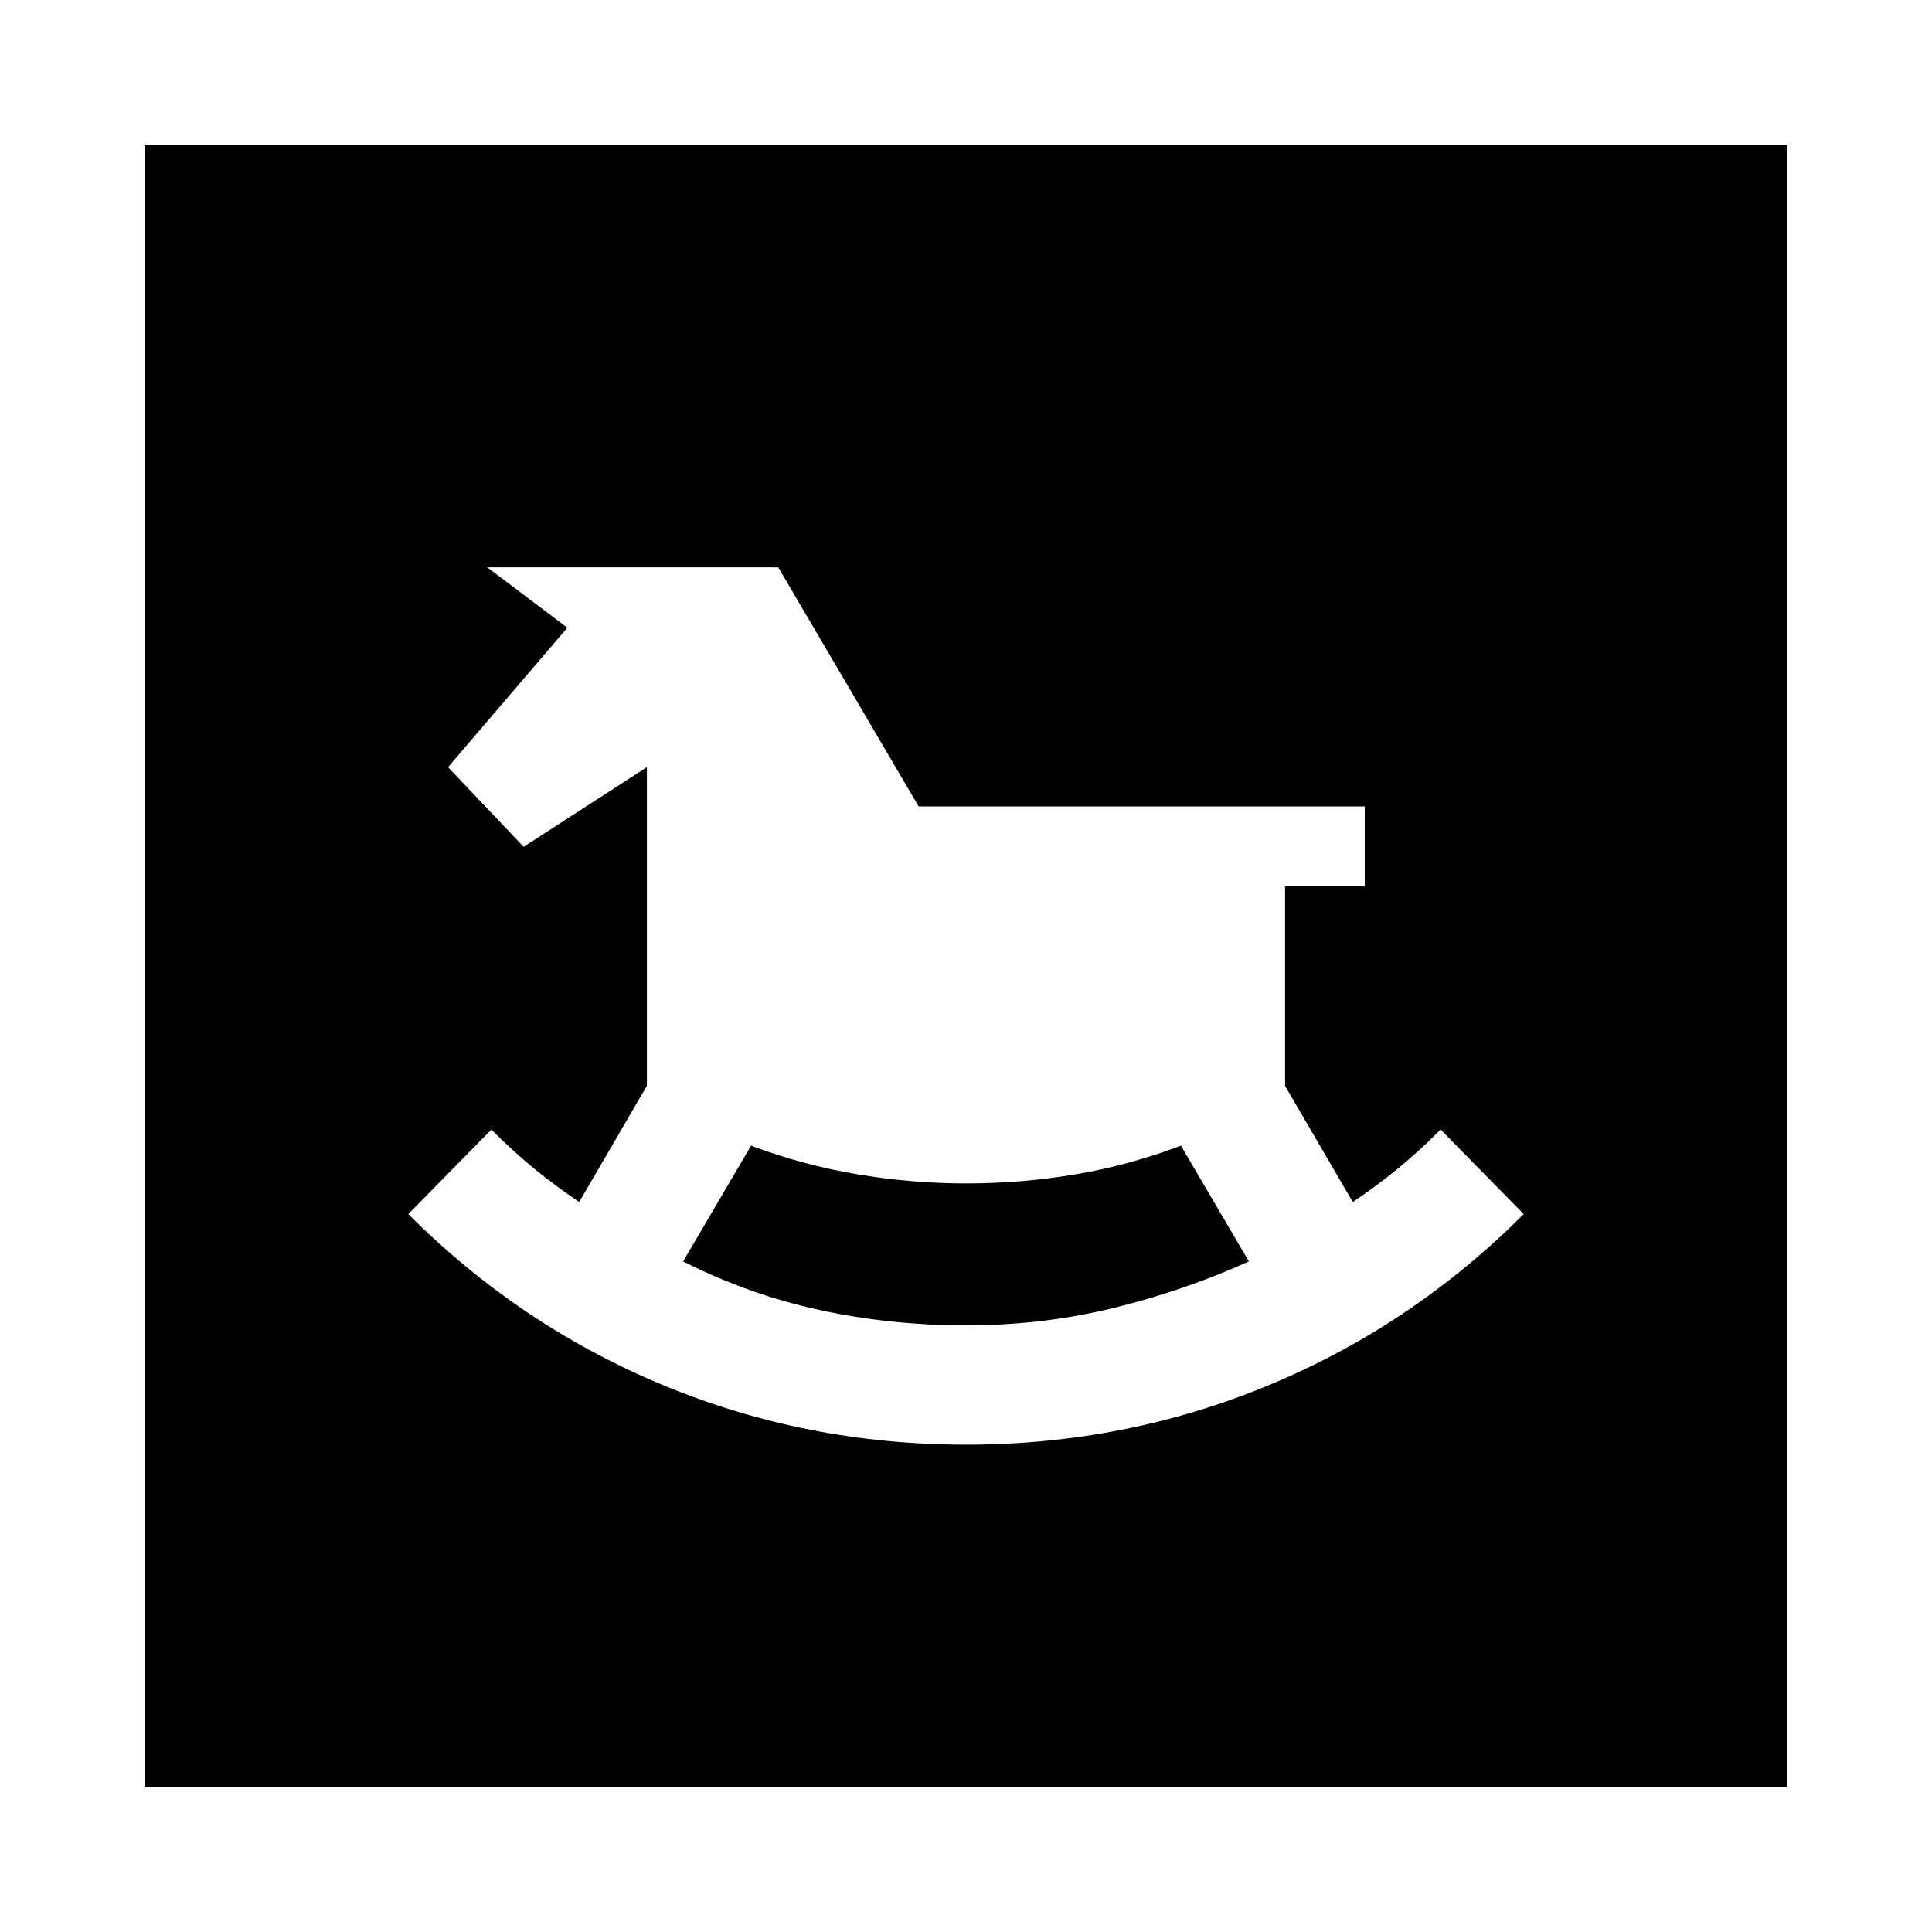 <svg xmlns="http://www.w3.org/2000/svg" height="24" viewBox="0 -960 960 960" width="24"><path d="M480-242.15q79.15 0 150.38-29.52 71.23-29.53 126.75-85.05l-41.28-42q-11 11-21.39 19.5t-22.27 16.5l-33.64-57.72v-99.17h39.58v-39.67H456.48l-69.76-118.81H242.15l39.76 30-59.28 69.29 37.55 39.58 61.25-39.58v158.32l-33.63 57.76q-11.87-8-22.26-16.5-10.39-8.5-21.39-19.5l-41.28 42q55.52 55.52 126.75 85.05 71.23 29.52 150.38 29.52Zm.05-59.28q-37.57 0-72.71-7.62-35.14-7.62-67.91-24.15l33.77-57.52q26 9.76 53.02 14.26 27.02 4.5 53.72 4.5 27.7 0 54.4-4.5t52.46-14.26l33.77 57.52q-32.77 14.77-67.86 23.27-35.1 8.5-72.66 8.5ZM71.87-71.87v-816.26h816.26v816.26H71.87Z"/></svg>